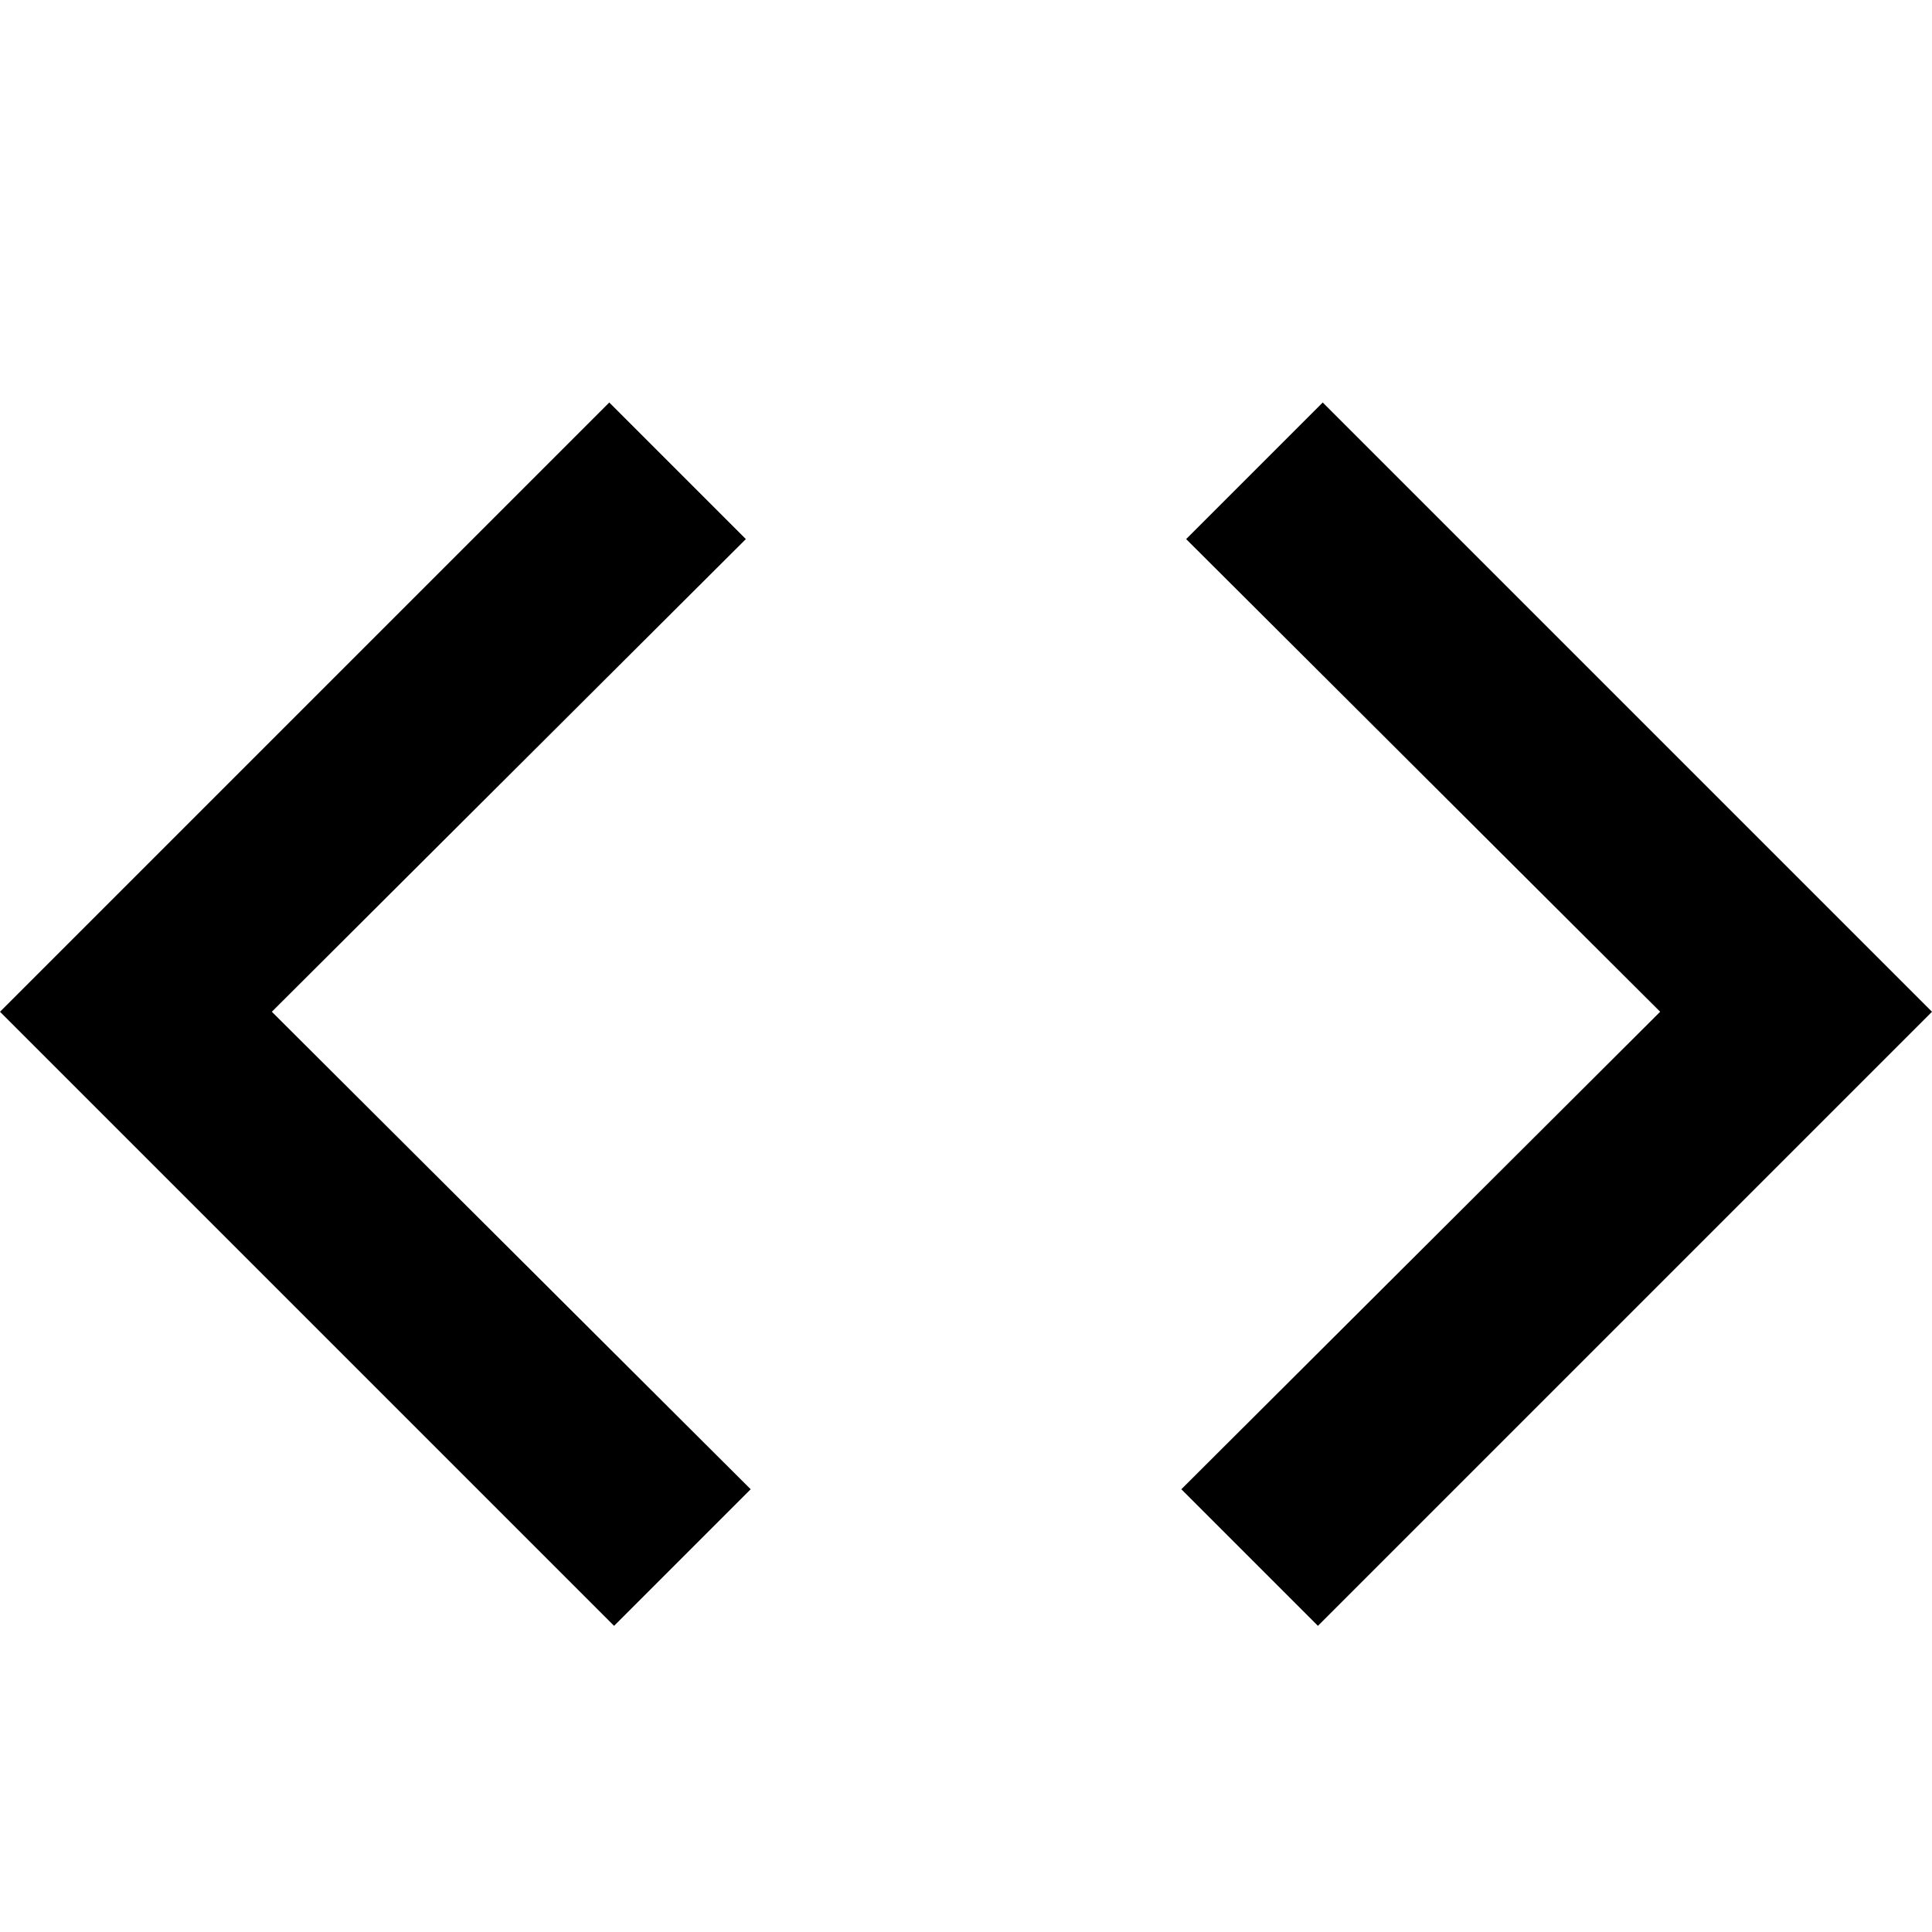 <?xml version="1.0" encoding="UTF-8"?>
<!-- Created with Inkscape (http://www.inkscape.org/) -->
<svg width="120" height="120" version="1.1" viewBox="0 0 120 120" xmlns="http://www.w3.org/2000/svg">
 <g transform="translate(10.83 44.479)" fill="#000">
  <polygon transform="matrix(6 0 0 6 -22.83 -53.637)" points="15.693 5.693 22 12 15.643 18.357 14.229 16.943 19.186 12 14.279 7.107"/>
  <polygon transform="matrix(6 0 0 6 -22.83 -53.637)" points="8.307 5.693 2 12 8.357 18.357 9.771 16.943 4.814 12 9.721 7.107"/>
 </g>
</svg>
